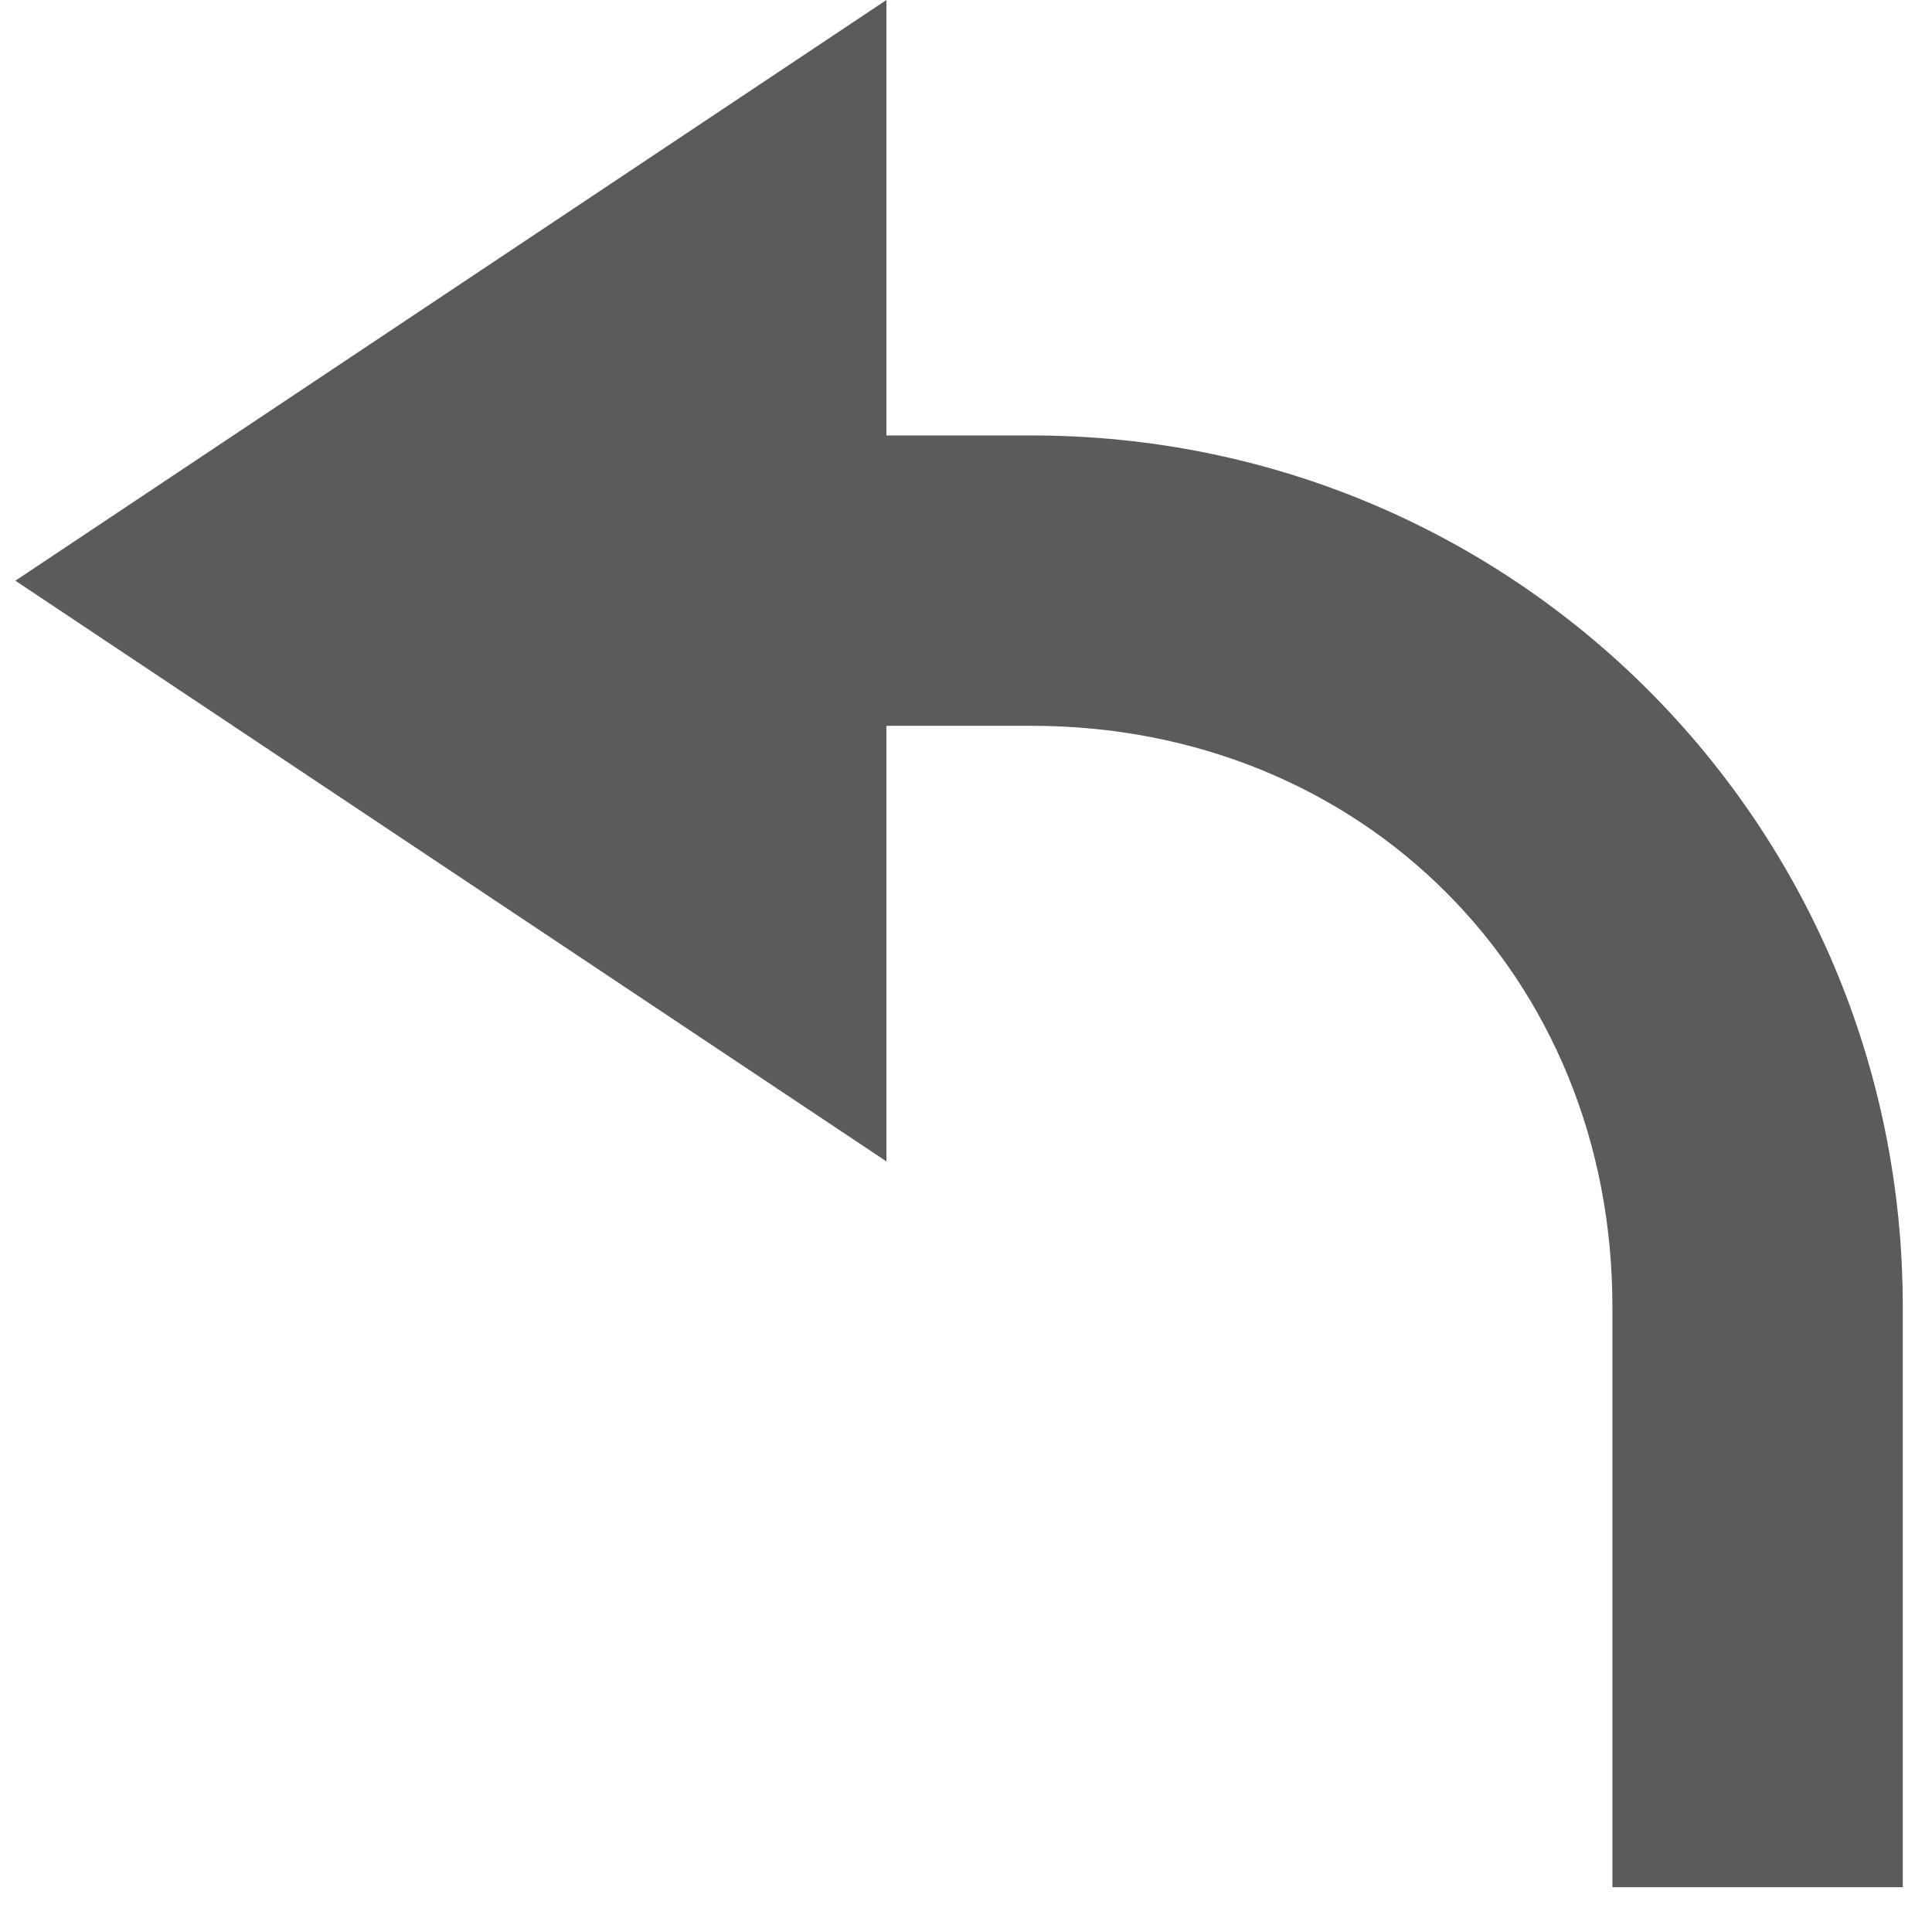 <?xml version="1.0" encoding="UTF-8" standalone="no"?>
<svg
   width="104pt"
   height="104pt"
   viewBox="0 0 104 104"
   version="1.1"
   id="svg5"
   sodipodi:docname="icons8_goback.svg"
   inkscape:version="1.1.1 (3bf5ae0d25, 2021-09-20)"
   xmlns:inkscape="http://www.inkscape.org/namespaces/inkscape"
   xmlns:sodipodi="http://sodipodi.sourceforge.net/DTD/sodipodi-0.dtd"
   xmlns="http://www.w3.org/2000/svg"
   xmlns:svg="http://www.w3.org/2000/svg">
  <defs
     id="defs9" />
  <sodipodi:namedview
     id="namedview7"
     pagecolor="#ffffff"
     bordercolor="#666666"
     borderopacity="1.0"
     inkscape:pageshadow="2"
     inkscape:pageopacity="0.0"
     inkscape:pagecheckerboard="0"
     inkscape:document-units="pt"
     showgrid="false"
     inkscape:zoom="5.6394231"
     inkscape:cx="69.244672"
     inkscape:cy="40.961637"
     inkscape:window-width="1920"
     inkscape:window-height="995"
     inkscape:window-x="0"
     inkscape:window-y="0"
     inkscape:window-maximized="1"
     inkscape:current-layer="svg5" />
  <g
     id="surface1">
    <path
       style="fill:#5b5b5b;fill-opacity:1;fill-rule:nonzero;stroke:none;stroke-width:1.984"
       d="M 47.717,0 0.827,31.26 47.717,62.52 V 39.071 h 7.819 c 17.792,0 31.26,13.468 31.26,31.26 V 101.591 H 102.426 V 70.331 c 0,-25.975 -20.915,-46.89 -46.89,-46.89 h -7.819 z"
       id="path2"
       sodipodi:nodetypes="ccccssccsscc" />
  </g>
</svg>
